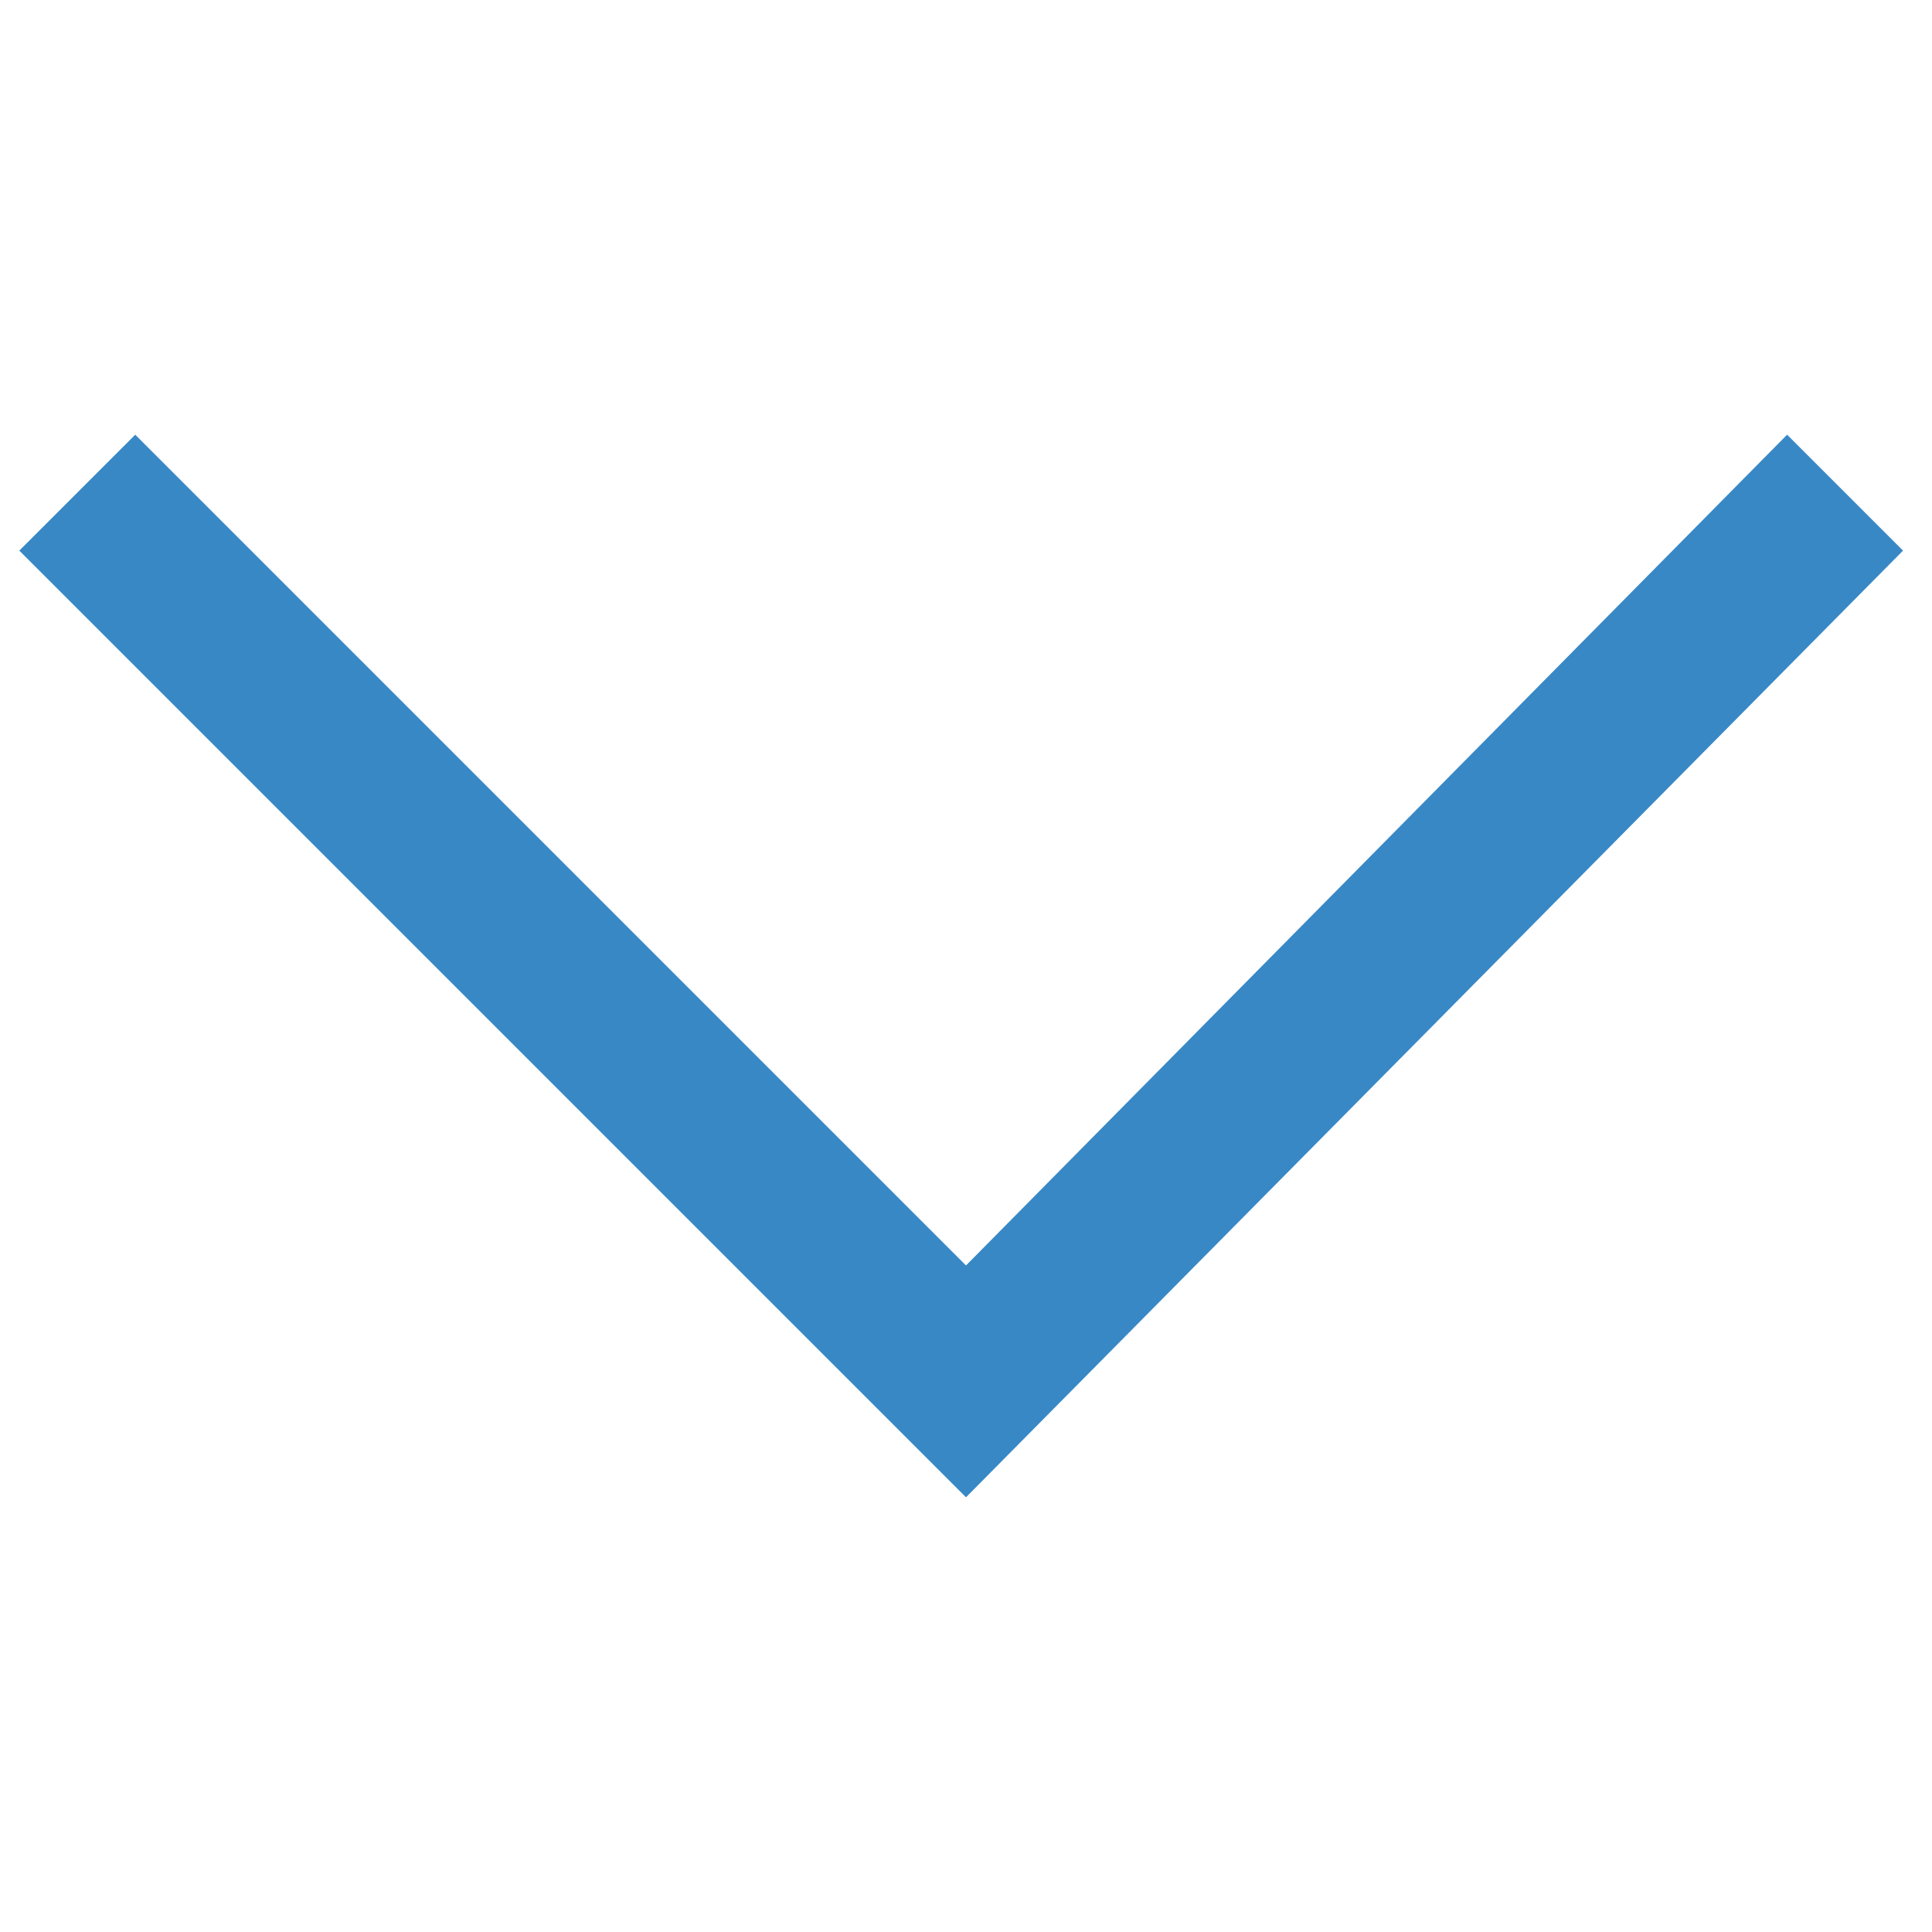 <?xml version="1.0" encoding="utf-8"?>
<!-- Generator: Adobe Illustrator 19.0.0, SVG Export Plug-In . SVG Version: 6.00 Build 0)  -->
<svg version="1.1" id="Laag_1" xmlns="http://www.w3.org/2000/svg" xmlns:xlink="http://www.w3.org/1999/xlink" x="0px" y="0px"
	 viewBox="136.5 586.1 20 20" style="enable-background:new 136.5 586.1 20 20;" xml:space="preserve">
<style type="text/css">
	.st0{fill:#3888C6;}
</style>
<g id="XMLID_1_">
	<polygon class="st0" points="146.5,601.6 136.7,591.8 137.9,590.6 146.5,599.2 155,590.6 156.2,591.8 	"/>
</g>
</svg>
